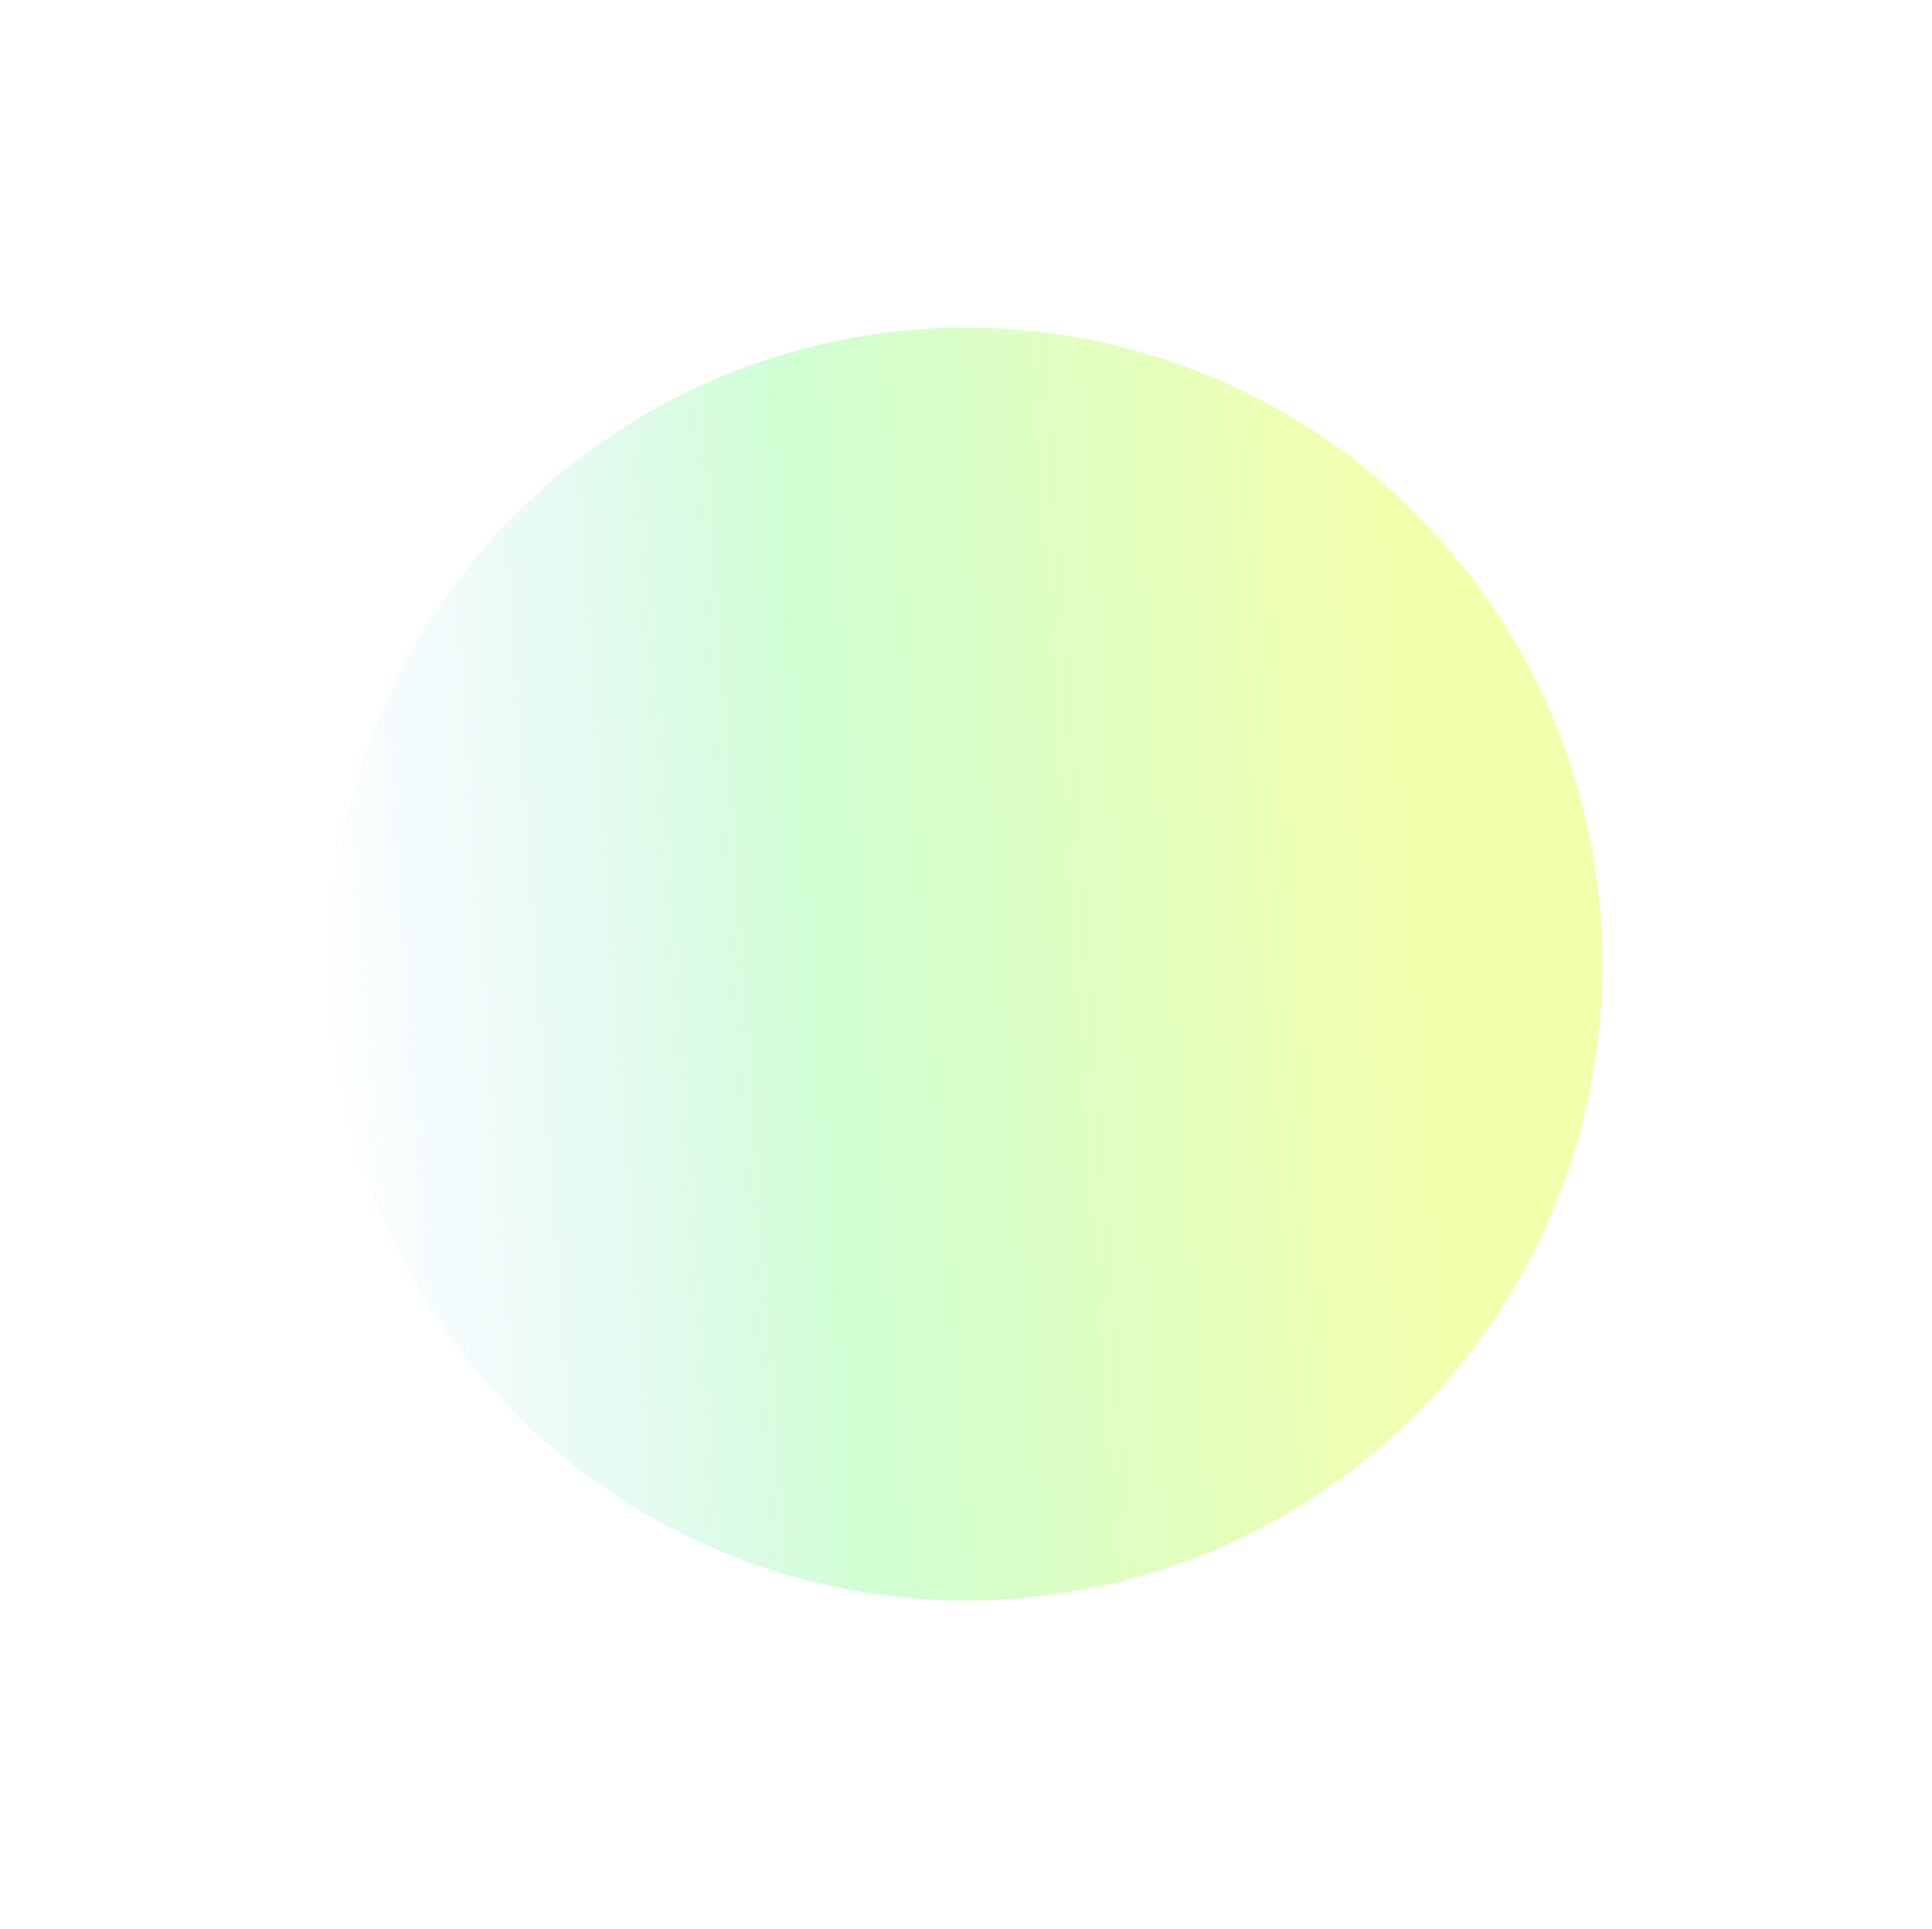 <svg width="592" height="591" viewBox="0 0 592 591" fill="none" xmlns="http://www.w3.org/2000/svg">
<g opacity="0.5" filter="url(#filter0_f_31_5936)">
<circle cx="296" cy="295.375" r="195" transform="rotate(120 296 295.375)" fill="url(#paint0_linear_31_5936)"/>
</g>
<defs>
<filter id="filter0_f_31_5936" x="0.967" y="0.342" width="590.066" height="590.065" filterUnits="userSpaceOnUse" color-interpolation-filters="sRGB">
<feFlood flood-opacity="0" result="BackgroundImageFix"/>
<feBlend mode="normal" in="SourceGraphic" in2="BackgroundImageFix" result="shape"/>
<feGaussianBlur stdDeviation="50" result="effect1_foregroundBlur_31_5936"/>
</filter>
<linearGradient id="paint0_linear_31_5936" x1="239" y1="160.875" x2="431.5" y2="445.375" gradientUnits="userSpaceOnUse">
<stop stop-color="#E8FF5A"/>
<stop offset="0.542" stop-color="#9FFFA3" stop-opacity="0.98"/>
<stop offset="1" stop-color="#9FDDFF" stop-opacity="0"/>
</linearGradient>
</defs>
</svg>
